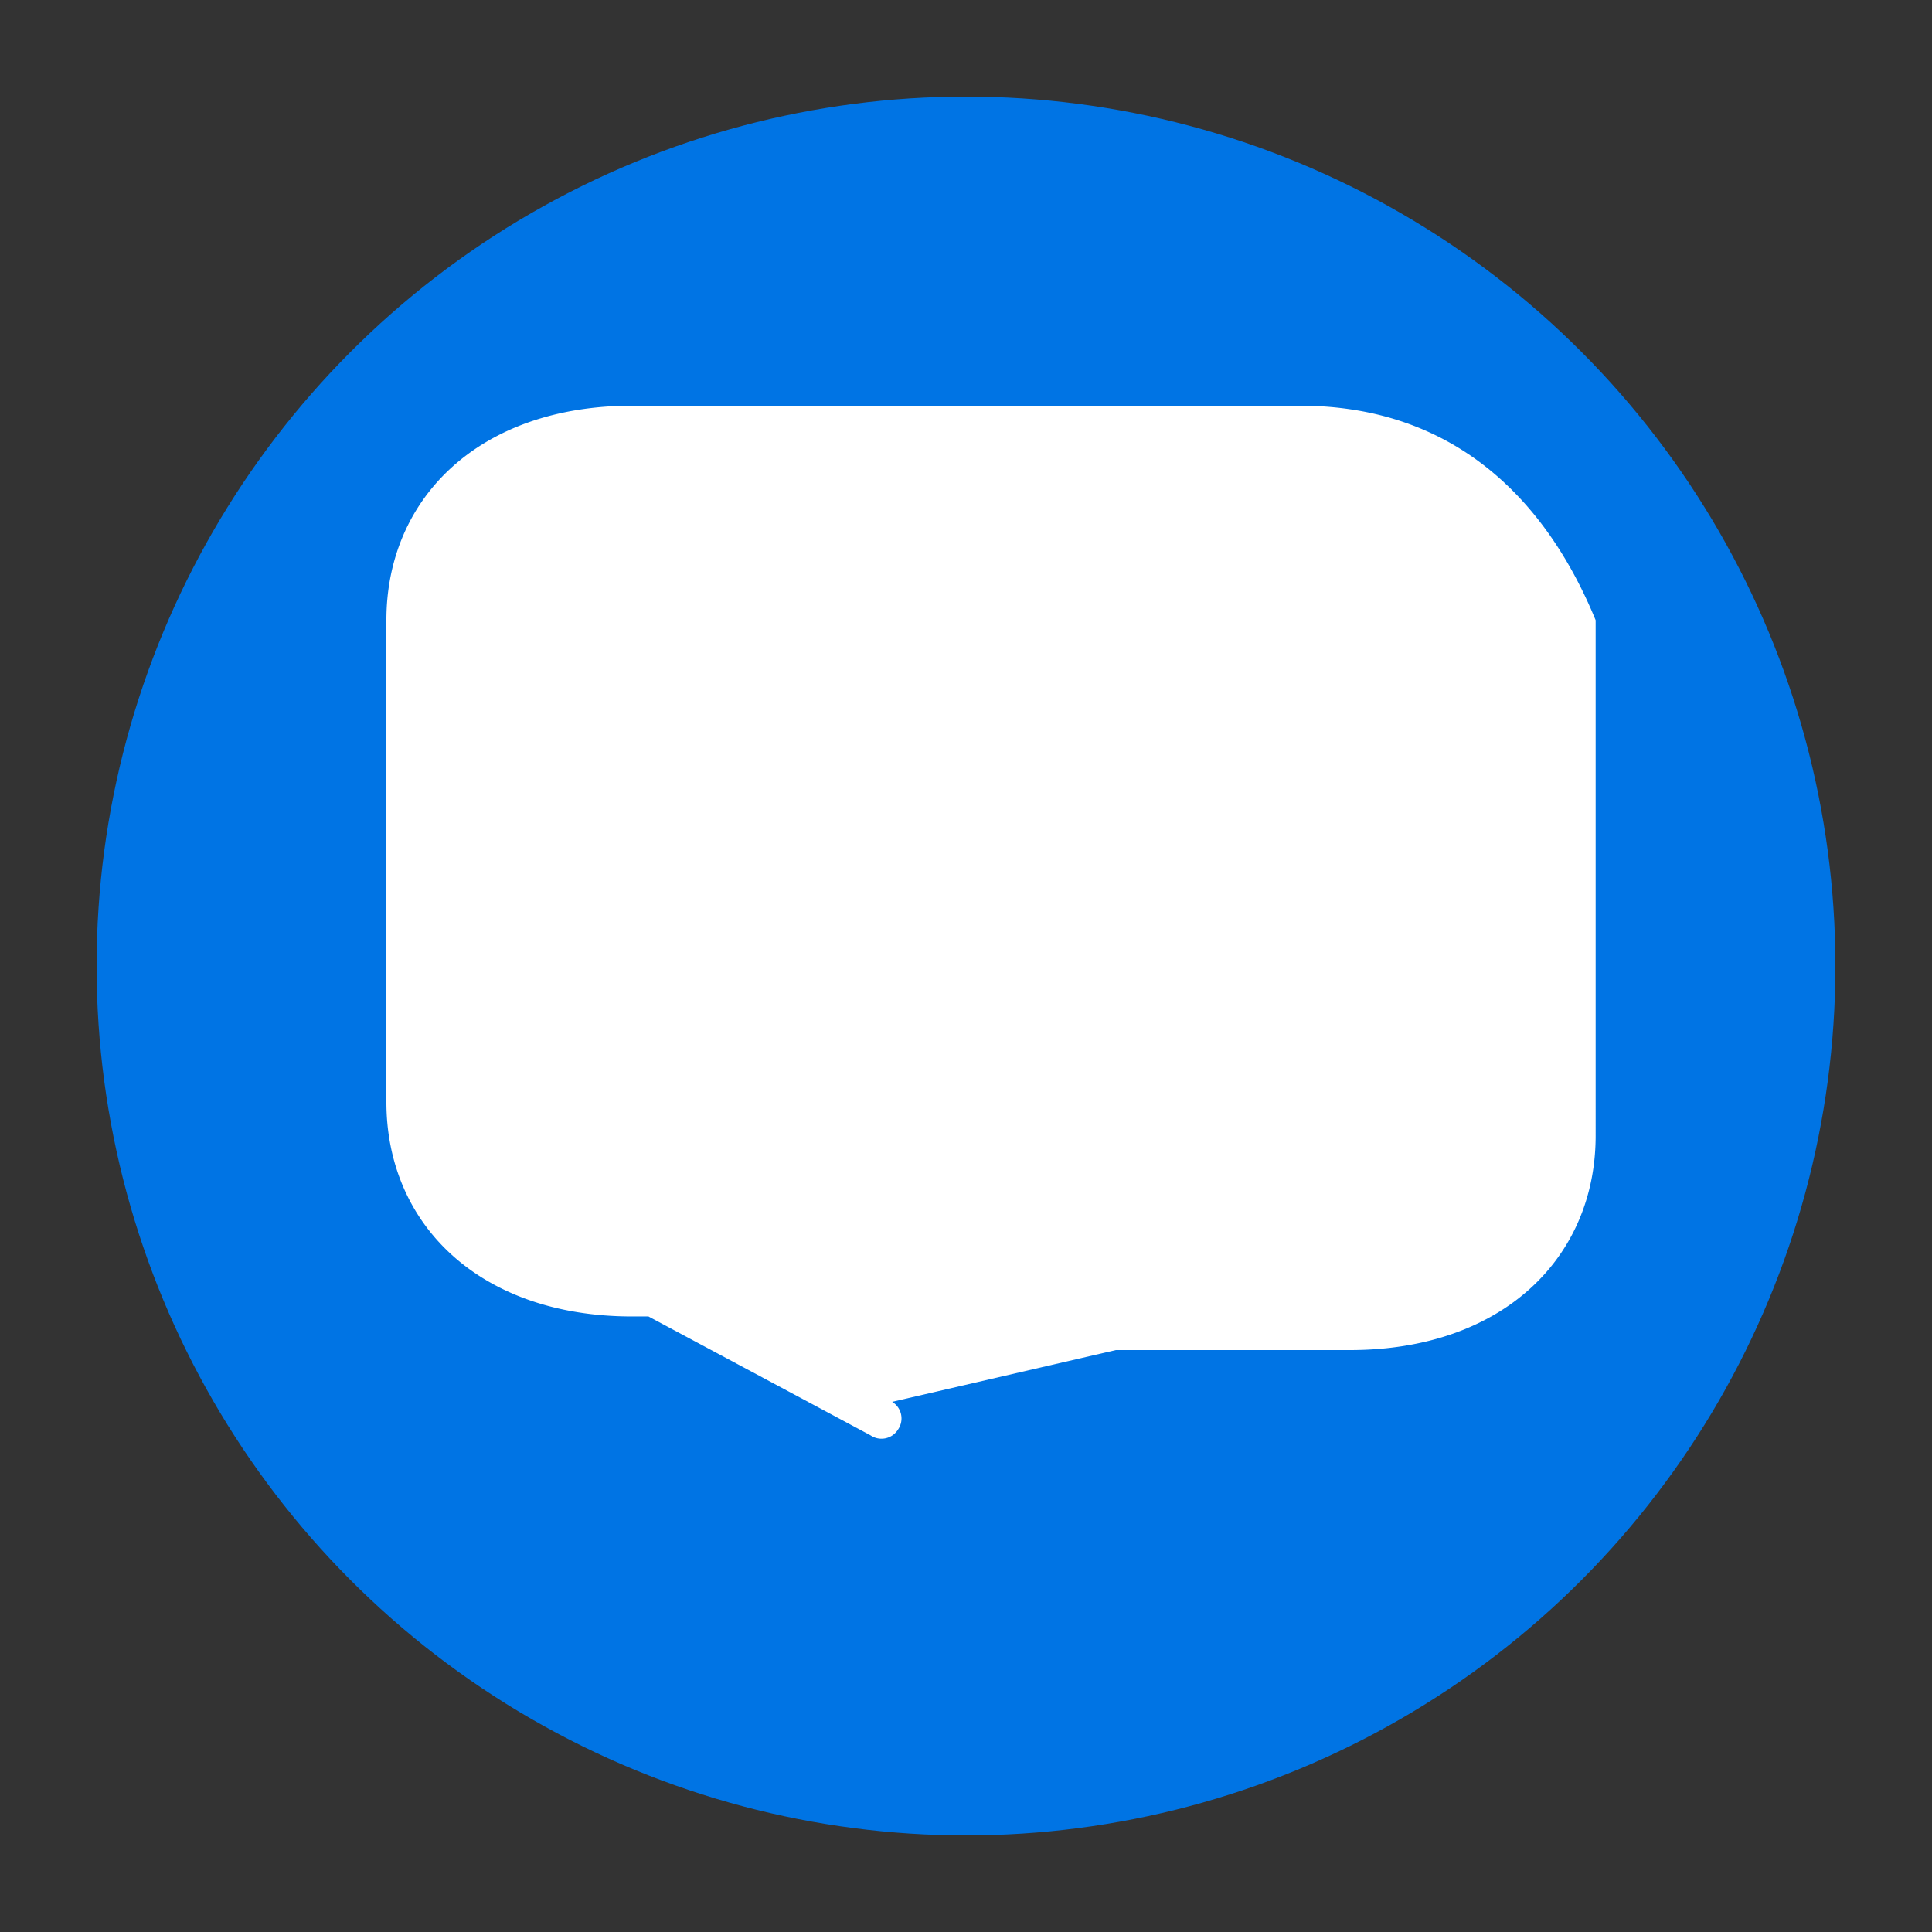 <svg
  xmlns="http://www.w3.org/2000/svg"
  width="100"
  height="100"
  viewBox="0 0 100 100"
>
  <rect x="0" y="0" width="100" height="100" fill="#333333" stroke="none"/>
  <circle cx="50" cy="50" r="45" fill="#0074E4" />
  <path
    fill="#FFF"
    d="M67.276 21H32.724C24.797 21 20 25.791 20 32.101v24.938c0 6.31 4.797 11.101 12.724 11.101h.842l.022.013 11.47 6.14a1.008 1.008 0 0 0 1.428-.307 1.007 1.007 0 0 0-.308-1.427L57.757 69.88h12.109c7.927 0 12.724-4.79 12.724-11.1V32.101C80 25.791 75.203 21 67.276 21z"
  />
</svg>
